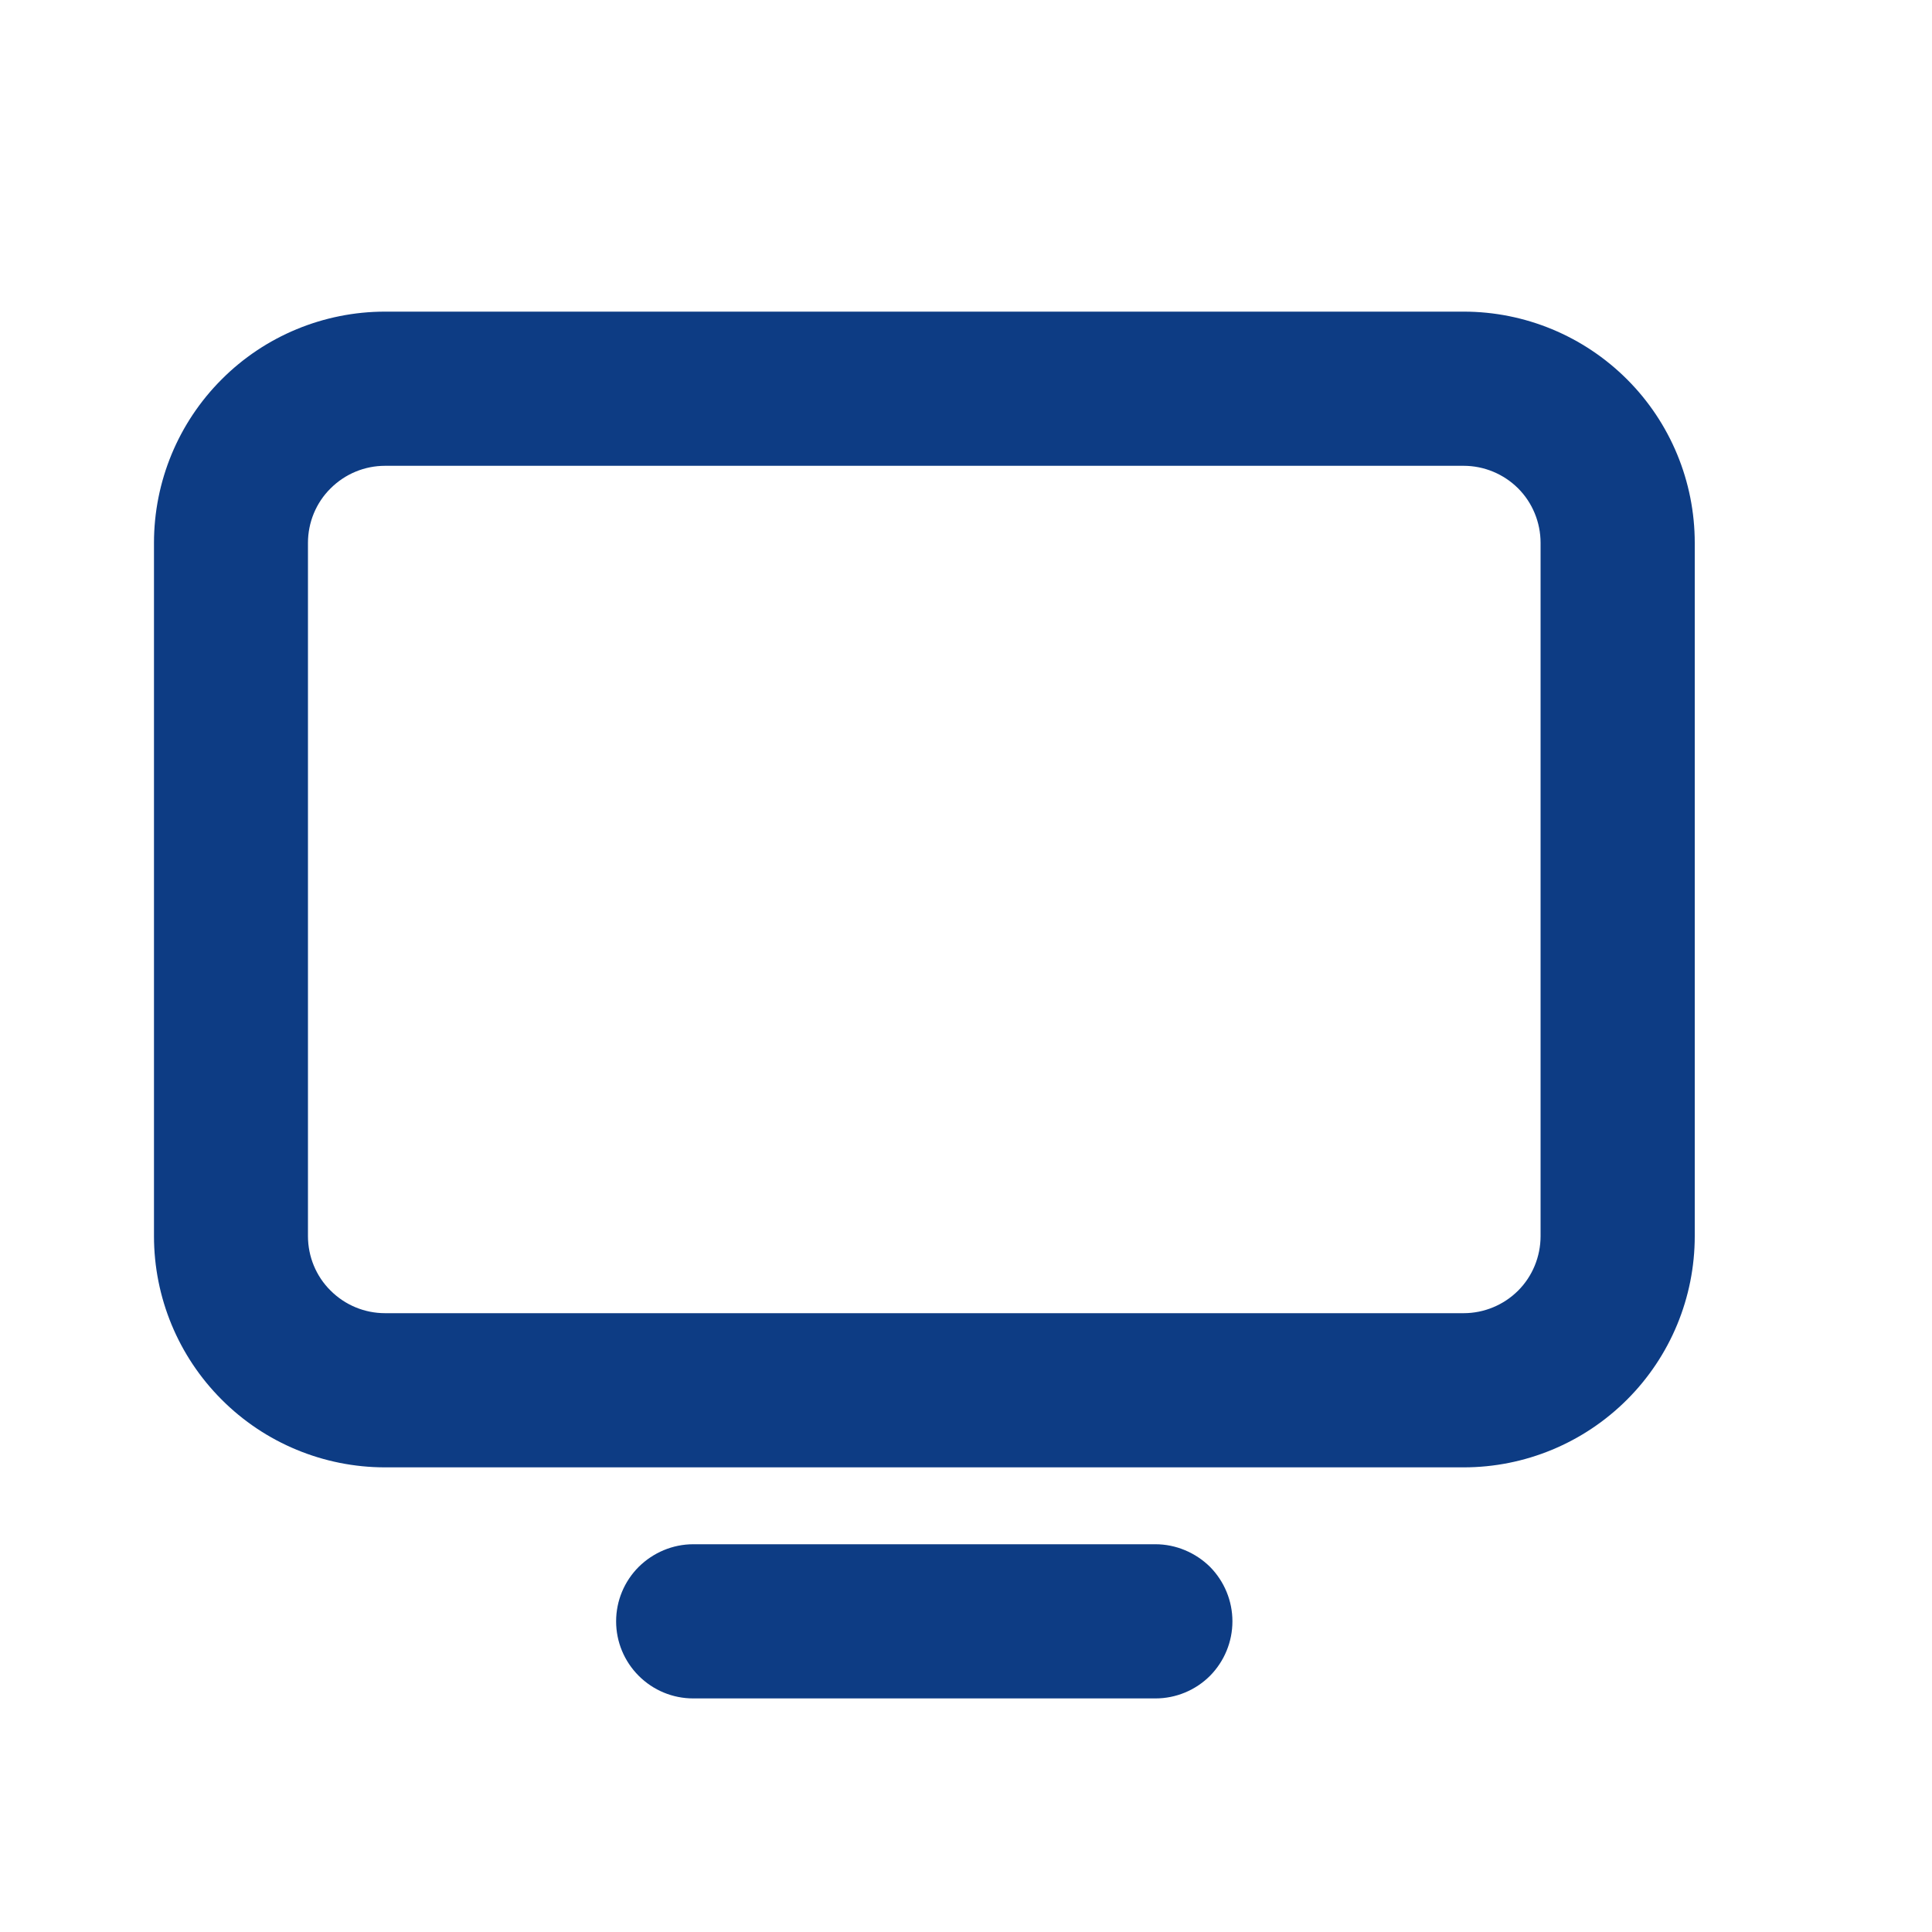 <svg width="10" height="10" viewBox="0 0 10 10" fill="none" xmlns="http://www.w3.org/2000/svg">
<path d="M1.993 2.411C1.887 2.411 1.786 2.453 1.711 2.528C1.636 2.602 1.594 2.704 1.594 2.81V6.398C1.594 6.504 1.636 6.606 1.711 6.68C1.786 6.755 1.887 6.797 1.993 6.797H7.576C7.681 6.797 7.783 6.755 7.858 6.68C7.932 6.606 7.974 6.504 7.974 6.398V2.81C7.974 2.704 7.932 2.602 7.858 2.528C7.783 2.453 7.681 2.411 7.576 2.411H1.993ZM1.993 1.613H7.576C7.893 1.613 8.197 1.739 8.422 1.964C8.646 2.188 8.772 2.492 8.772 2.81V6.398C8.772 6.716 8.646 7.02 8.422 7.244C8.197 7.469 7.893 7.595 7.576 7.595H1.993C1.676 7.595 1.371 7.469 1.147 7.244C0.923 7.02 0.797 6.716 0.797 6.398V2.81C0.797 2.492 0.923 2.188 1.147 1.964C1.371 1.739 1.676 1.613 1.993 1.613ZM3.588 7.993H5.981C6.086 7.993 6.188 8.036 6.263 8.11C6.337 8.185 6.379 8.286 6.379 8.392C6.379 8.498 6.337 8.599 6.263 8.674C6.188 8.749 6.086 8.791 5.981 8.791H3.588C3.482 8.791 3.381 8.749 3.306 8.674C3.231 8.599 3.189 8.498 3.189 8.392C3.189 8.286 3.231 8.185 3.306 8.11C3.381 8.036 3.482 7.993 3.588 7.993Z" fill="#0D3C84"/>
</svg>
